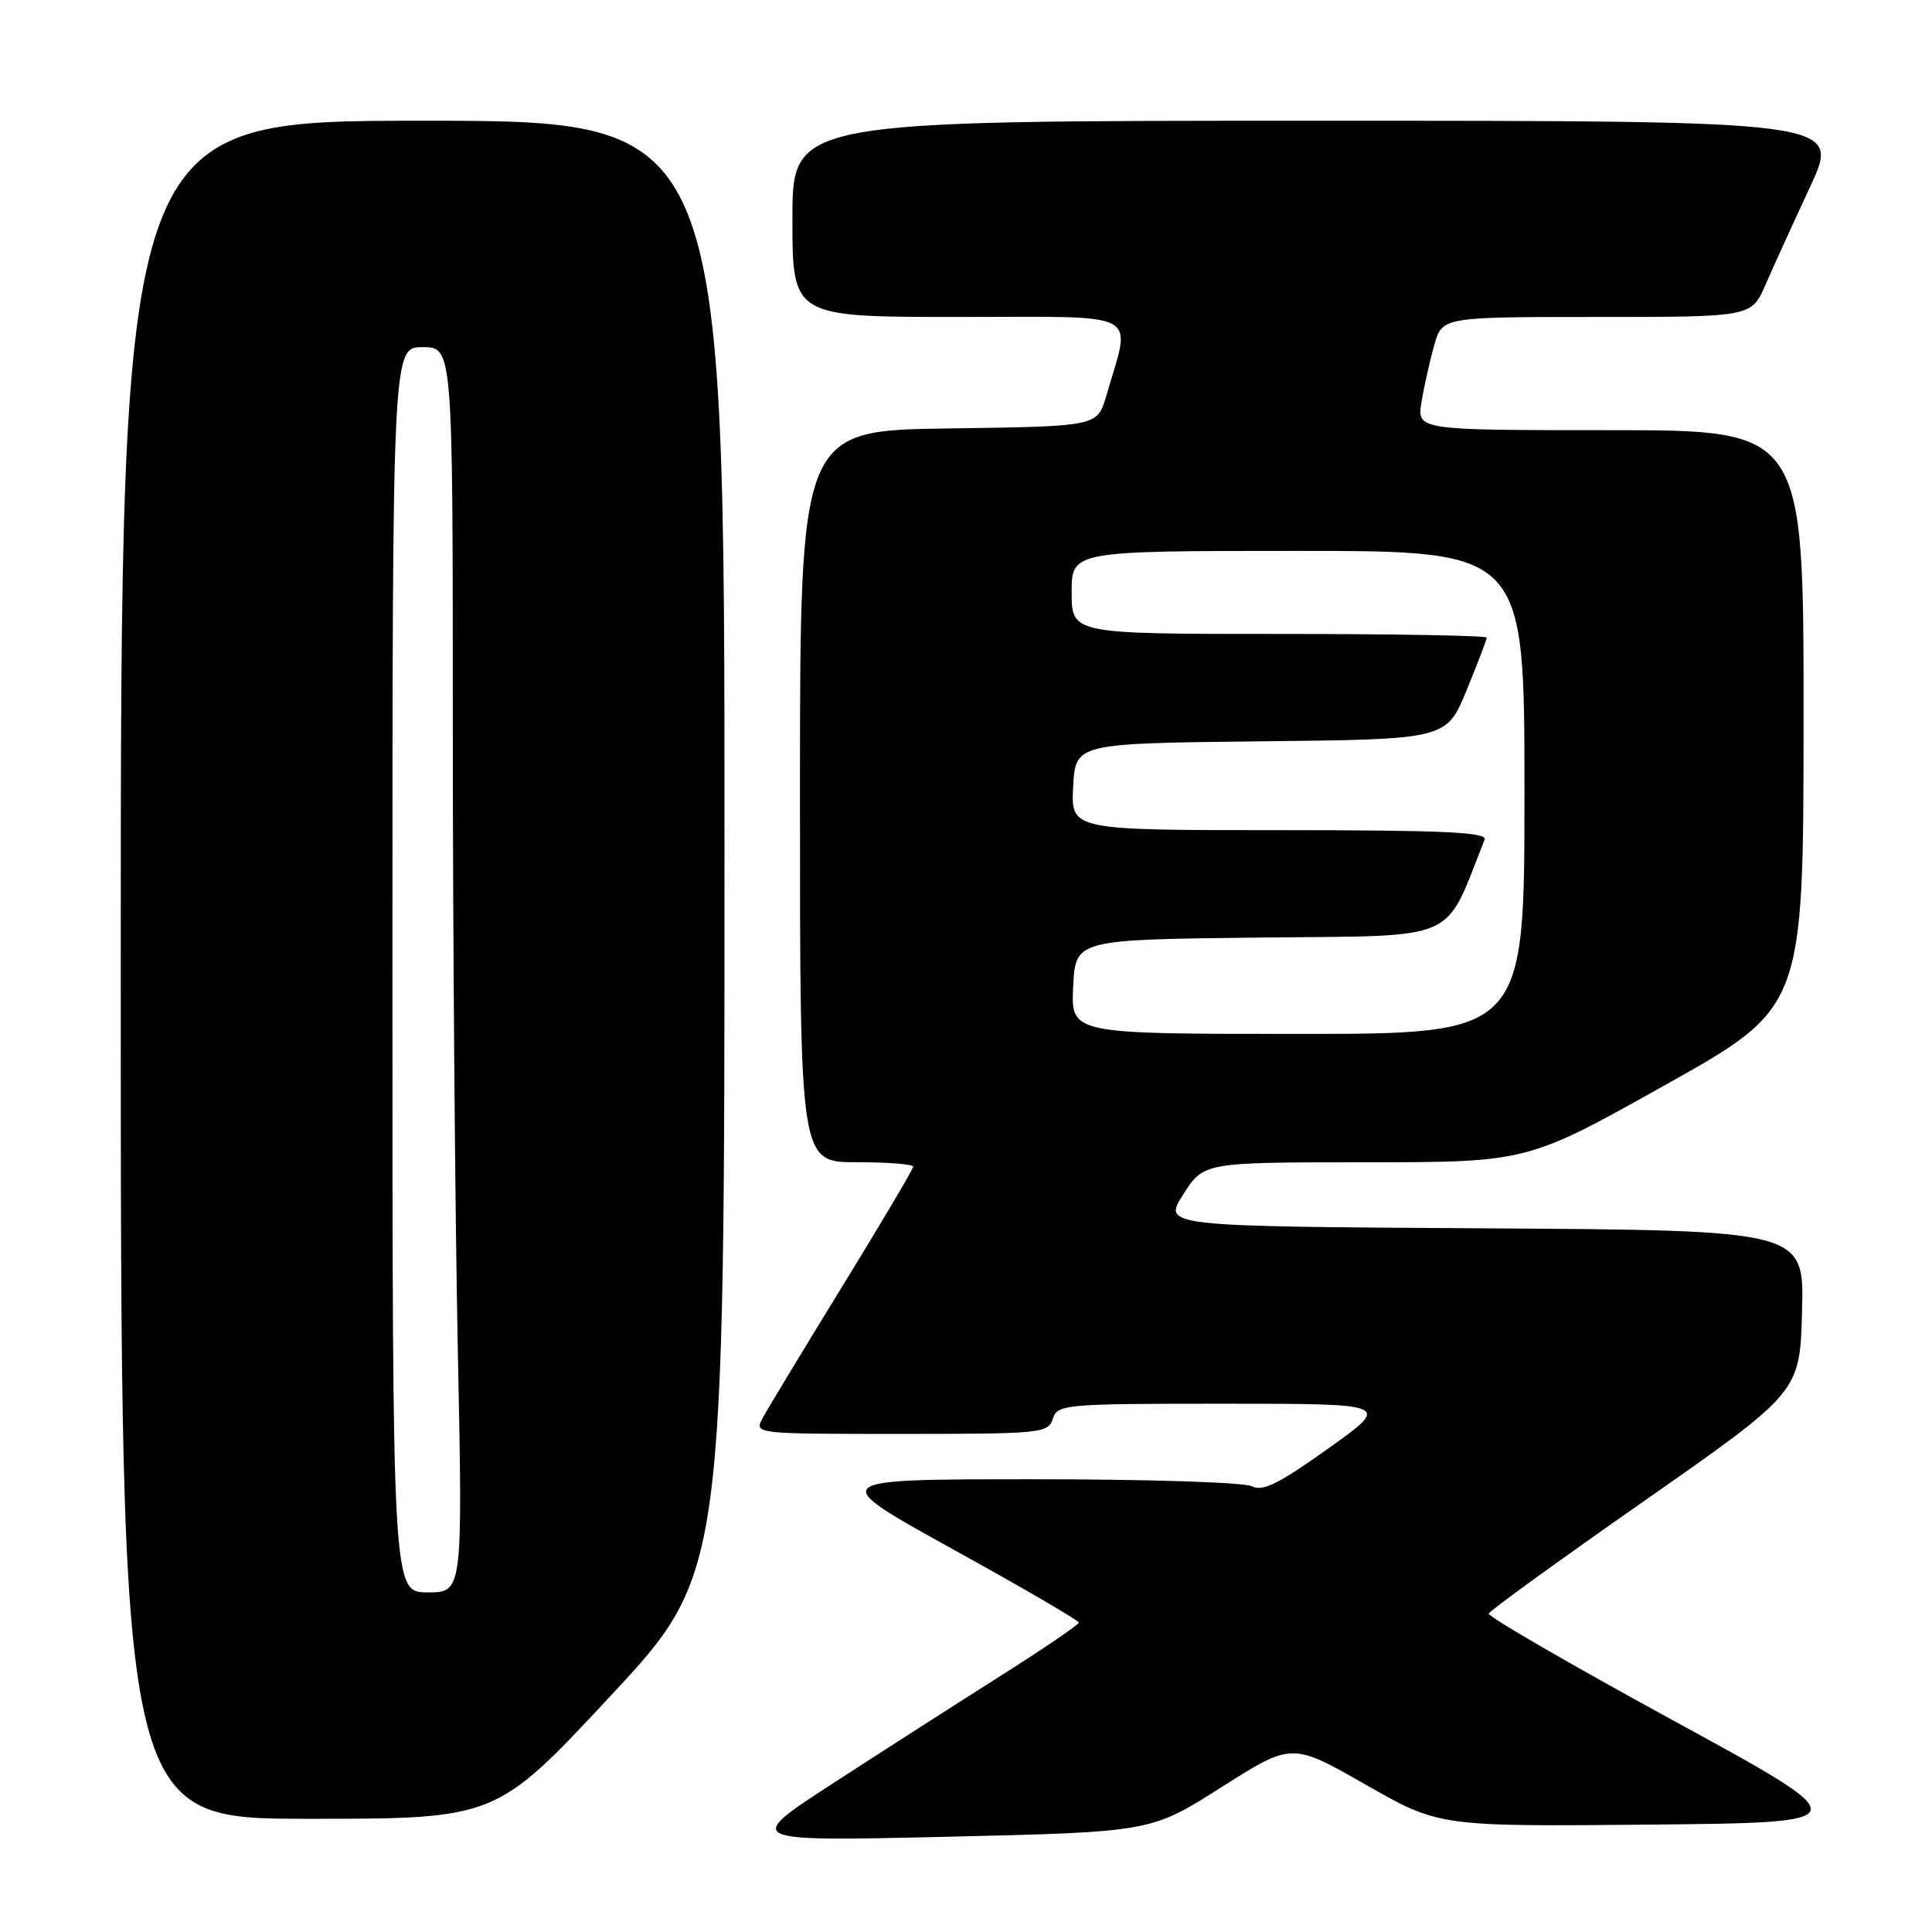 <?xml version="1.0" encoding="UTF-8" standalone="no"?>
<!DOCTYPE svg PUBLIC "-//W3C//DTD SVG 1.1//EN" "http://www.w3.org/Graphics/SVG/1.1/DTD/svg11.dtd" >
<svg xmlns="http://www.w3.org/2000/svg" xmlns:xlink="http://www.w3.org/1999/xlink" version="1.1" viewBox="0 0 256 256">
 <g >
 <path fill="currentColor"
d=" M 161.84 236.82 C 171.18 230.89 171.18 230.89 180.93 236.46 C 190.69 242.03 190.69 242.03 218.59 241.77 C 246.50 241.50 246.50 241.50 221.76 228.00 C 208.15 220.57 197.13 214.19 197.26 213.81 C 197.39 213.43 206.72 206.67 218.00 198.79 C 238.50 184.45 238.50 184.45 238.78 173.74 C 239.07 163.02 239.07 163.02 196.57 162.76 C 154.08 162.50 154.08 162.50 156.79 158.26 C 159.50 154.01 159.50 154.01 180.95 154.01 C 202.39 154.00 202.39 154.00 220.68 143.75 C 238.97 133.50 238.97 133.50 238.98 95.25 C 239.00 57.00 239.00 57.00 213.37 57.00 C 187.74 57.00 187.74 57.00 188.36 53.25 C 188.70 51.19 189.46 47.81 190.04 45.75 C 191.09 42.00 191.09 42.00 211.58 42.00 C 232.07 42.00 232.07 42.00 233.93 37.75 C 234.95 35.41 237.61 29.56 239.85 24.75 C 243.91 16.00 243.91 16.00 174.45 16.00 C 105.00 16.00 105.00 16.00 105.00 29.00 C 105.00 42.00 105.00 42.00 127.08 42.00 C 151.81 42.00 149.91 40.97 146.58 52.48 C 145.41 56.50 145.41 56.50 125.71 56.77 C 106.00 57.04 106.00 57.04 106.00 105.52 C 106.00 154.00 106.00 154.00 113.50 154.00 C 117.62 154.00 121.00 154.26 121.00 154.59 C 121.00 154.91 116.77 162.06 111.59 170.48 C 106.42 178.90 101.68 186.73 101.06 187.89 C 99.93 190.00 99.93 190.00 119.40 190.00 C 137.99 190.00 138.89 189.91 139.50 188.00 C 140.11 186.08 141.01 186.00 162.23 186.00 C 184.33 186.00 184.33 186.00 175.99 191.94 C 169.45 196.61 167.28 197.69 165.90 196.94 C 164.91 196.42 152.06 196.00 136.82 196.01 C 109.50 196.01 109.50 196.01 126.22 205.26 C 135.42 210.34 142.95 214.72 142.95 215.00 C 142.94 215.28 138.34 218.41 132.72 221.97 C 127.10 225.53 117.10 231.94 110.50 236.22 C 98.50 244.00 98.50 244.00 125.50 243.38 C 152.50 242.75 152.50 242.75 161.84 236.82 Z  M 80.87 224.75 C 96.00 208.50 96.00 208.50 96.00 112.25 C 96.00 16.00 96.00 16.00 56.00 16.00 C 16.00 16.00 16.00 16.00 16.00 128.50 C 16.00 241.00 16.00 241.00 40.87 241.00 C 65.73 241.00 65.73 241.00 80.87 224.75 Z  M 142.20 130.75 C 142.50 124.50 142.50 124.50 167.00 124.23 C 193.78 123.94 191.23 125.06 196.72 111.25 C 197.11 110.27 191.28 110.00 169.56 110.00 C 141.90 110.00 141.90 110.00 142.20 104.25 C 142.50 98.50 142.50 98.50 167.08 98.23 C 191.66 97.97 191.66 97.97 194.33 91.46 C 195.80 87.89 197.00 84.74 197.00 84.48 C 197.00 84.22 184.62 84.00 169.50 84.00 C 142.00 84.00 142.00 84.00 142.00 78.50 C 142.00 73.00 142.00 73.00 172.00 73.00 C 202.00 73.00 202.00 73.00 202.00 105.00 C 202.00 137.00 202.00 137.00 171.95 137.00 C 141.90 137.00 141.90 137.00 142.20 130.75 Z  M 52.00 128.50 C 52.00 46.00 52.00 46.00 56.00 46.00 C 60.00 46.00 60.00 46.00 60.00 96.25 C 60.00 123.89 60.30 161.01 60.66 178.75 C 61.32 211.00 61.32 211.00 56.66 211.00 C 52.00 211.00 52.00 211.00 52.00 128.50 Z "/>
</g>
</svg>